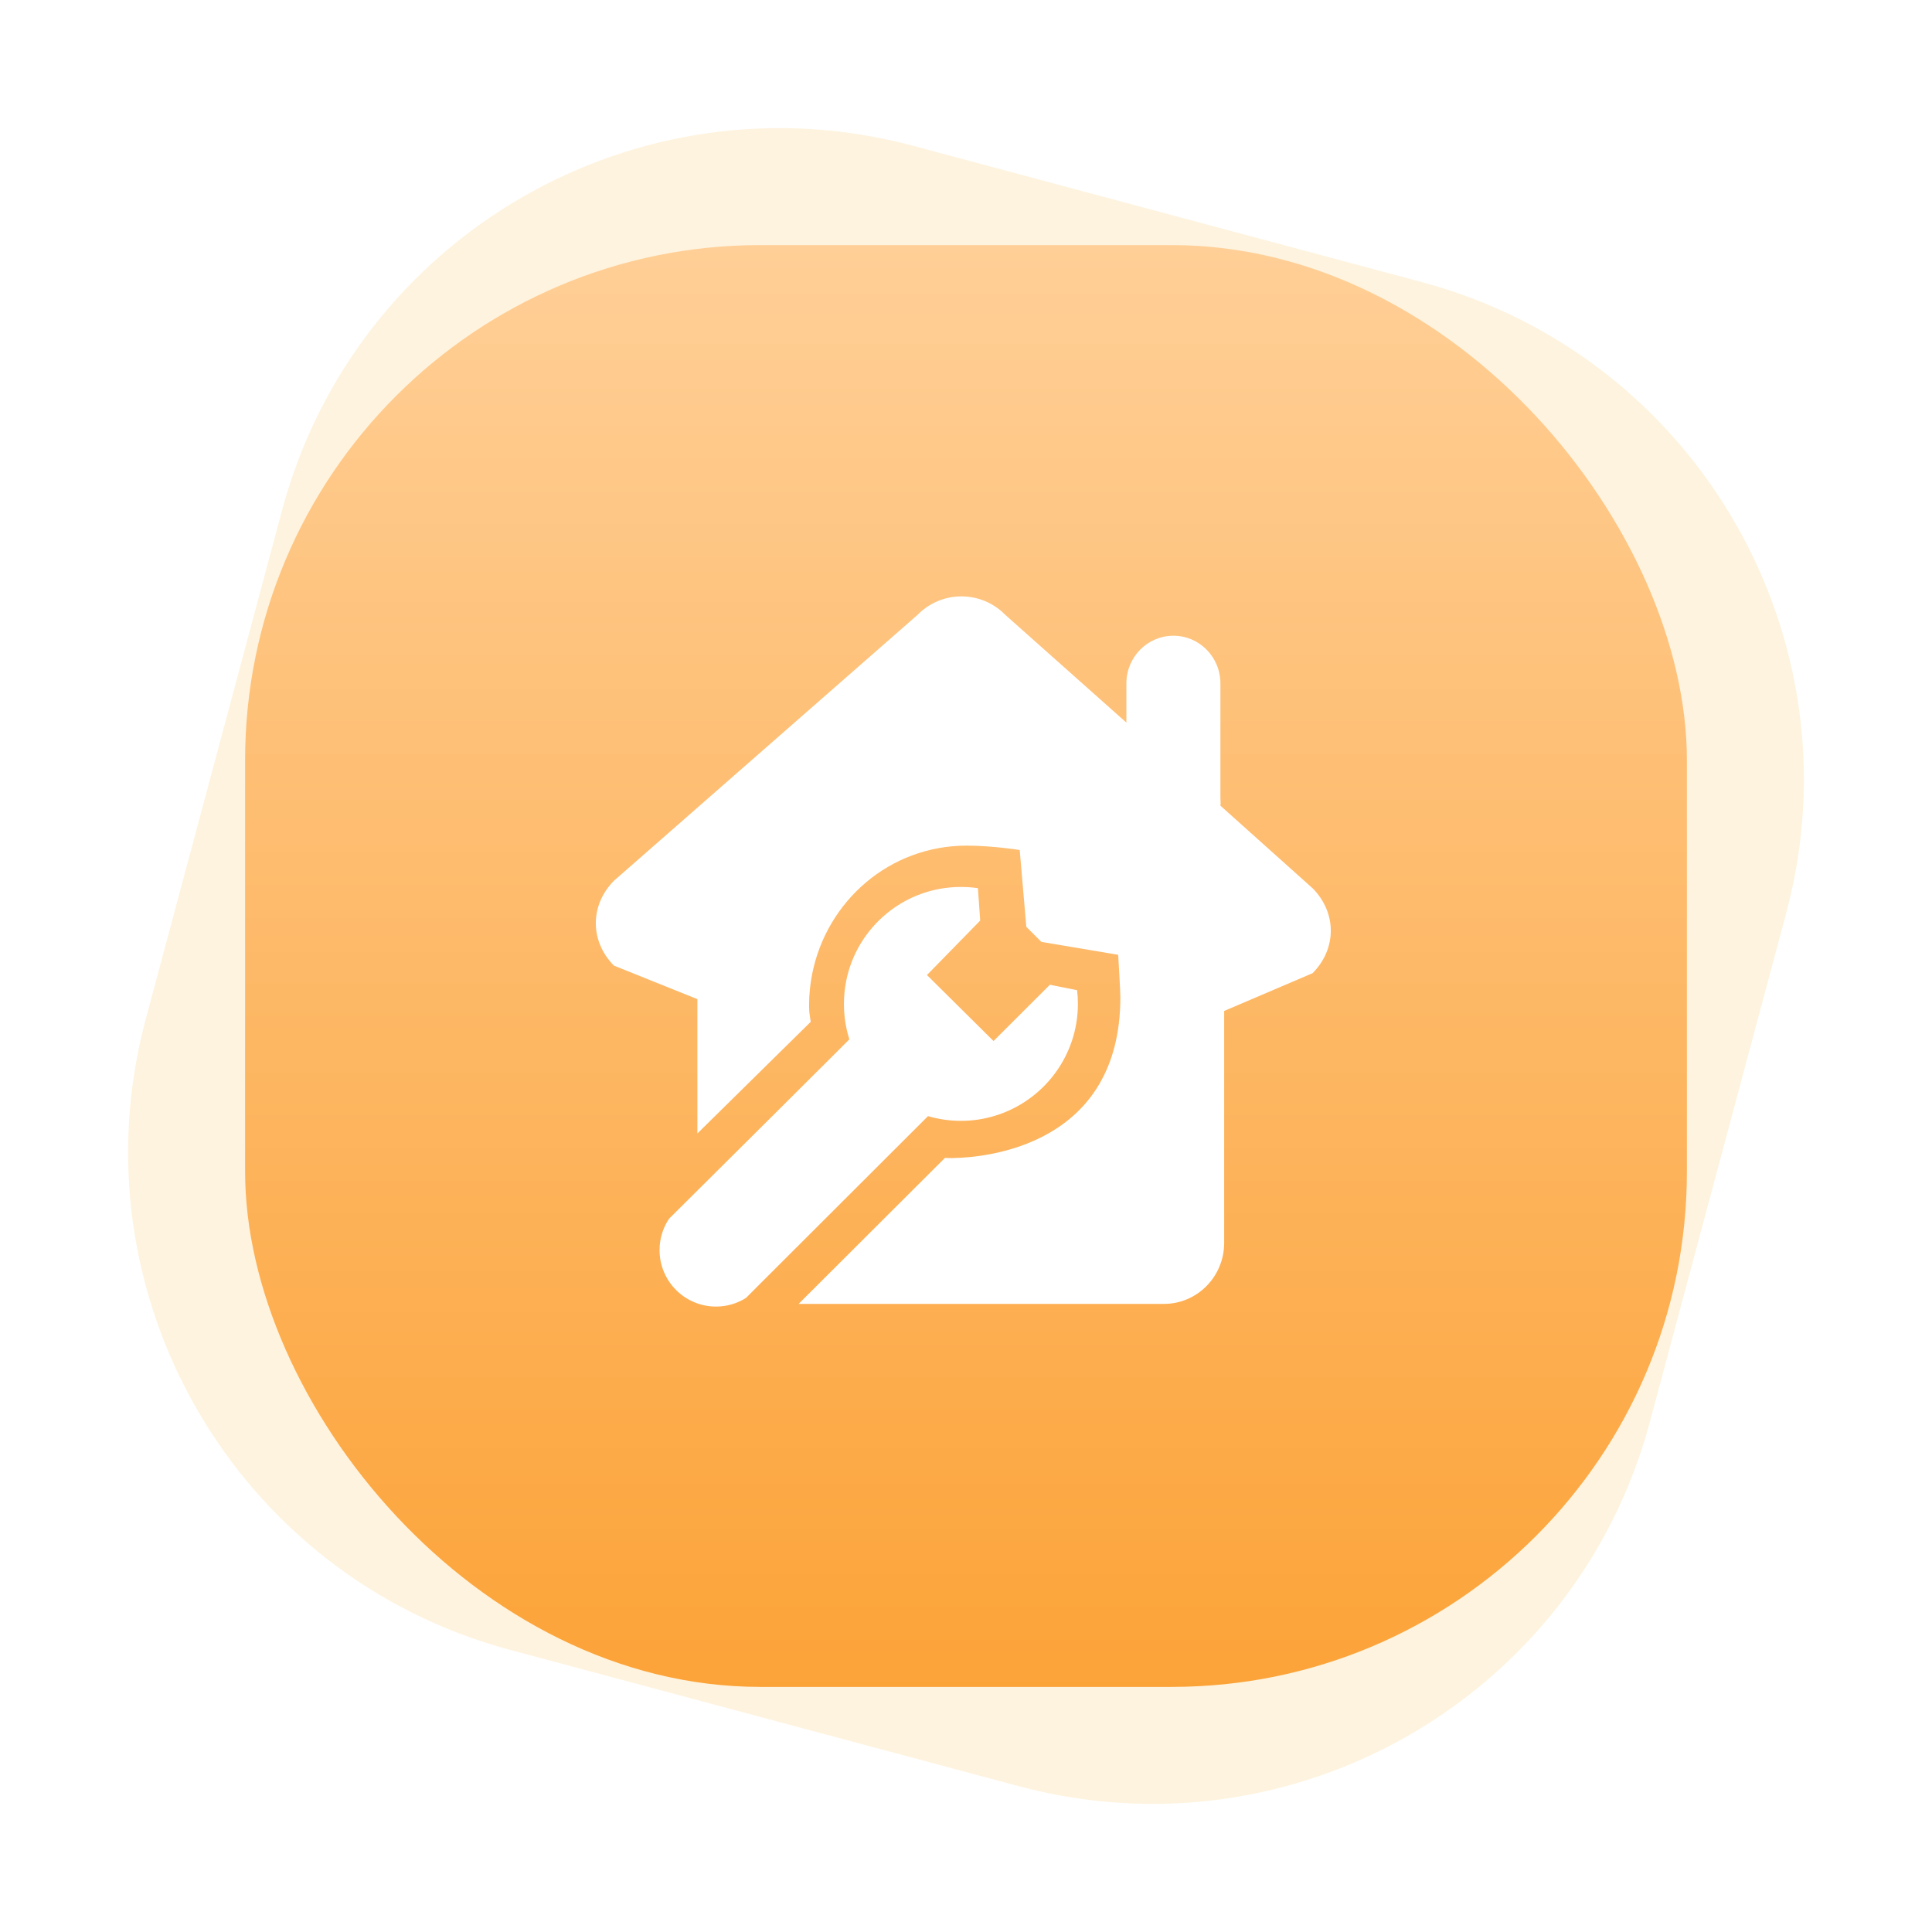 <?xml version="1.0" encoding="UTF-8"?>
<svg width="60px" height="60px" viewBox="0 0 60 60" version="1.1" xmlns="http://www.w3.org/2000/svg" xmlns:xlink="http://www.w3.org/1999/xlink">
    <title>编组 4</title>
    <defs>
        <linearGradient x1="50%" y1="0.178%" x2="50%" y2="99.986%" id="linearGradient-1">
            <stop stop-color="#FFCF97" offset="0%"></stop>
            <stop stop-color="#FCA338" offset="100%"></stop>
        </linearGradient>
        <filter x="-33.3%" y="-33.3%" width="166.7%" height="166.7%" filterUnits="objectBoundingBox" id="filter-2">
            <feOffset dx="0" dy="0" in="SourceAlpha" result="shadowOffsetOuter1"></feOffset>
            <feGaussianBlur stdDeviation="2" in="shadowOffsetOuter1" result="shadowBlurOuter1"></feGaussianBlur>
            <feColorMatrix values="0 0 0 0 0.93   0 0 0 0 0.599   0 0 0 0 0.202  0 0 0 1 0" type="matrix" in="shadowBlurOuter1" result="shadowMatrixOuter1"></feColorMatrix>
            <feMerge>
                <feMergeNode in="shadowMatrixOuter1"></feMergeNode>
                <feMergeNode in="SourceGraphic"></feMergeNode>
            </feMerge>
        </filter>
    </defs>
    <g id="页面-1" stroke="none" stroke-width="1" fill="none" fill-rule="evenodd">
        <g id="商家中心-我的服务-个人服务管理-发布服务" transform="translate(-201, -132)">
            <g id="编组-14" transform="translate(27, 132)">
                <g id="编组-4" transform="translate(174, 0)">
                    <path d="M21.821,5.821 L38.179,5.821 C47.016,5.821 54.179,12.984 54.179,21.821 L54.179,38.179 C54.179,47.016 47.016,54.179 38.179,54.179 L21.821,54.179 C12.984,54.179 5.821,47.016 5.821,38.179 L5.821,21.821 C5.821,12.984 12.984,5.821 21.821,5.821 Z" id="矩形" fill="#F8AF27" opacity="0.15" transform="translate(30, 30) rotate(-345) translate(-30, -30) "></path>
                    <rect id="矩形" fill="url(#linearGradient-1)" fill-rule="nonzero" x="7.612" y="7.612" width="44.776" height="44.776" rx="16"></rect>
                    <g id="编组-15" filter="url(#filter-2)" transform="translate(18, 18)" fill="#FFFFFF" fill-rule="nonzero">
                        <g id="fangwuweixiu" transform="translate(0.5, 0.5)">
                            <path d="M11.342,9.045 C11.521,9.045 11.698,9.058 11.87,9.083 L11.87,9.083 L11.941,10.089 L10.288,11.781 L12.355,13.83 L14.106,12.082 L14.95,12.251 C14.967,12.39 14.975,12.532 14.975,12.676 C14.975,14.308 13.896,15.69 12.413,16.147 C12.074,16.253 11.716,16.309 11.342,16.309 C10.991,16.309 10.649,16.258 10.329,16.165 C10.326,16.162 10.324,16.162 10.321,16.162 L10.321,16.162 L8.901,17.58 L5.667,20.809 L5.222,21.253 L4.667,21.809 C4.396,21.979 4.078,22.077 3.737,22.077 C2.769,22.077 1.983,21.291 1.983,20.324 C1.983,19.962 2.092,19.626 2.279,19.348 L2.279,19.348 L2.769,18.861 L5.49,16.157 L7.496,14.159 L7.878,13.777 C7.848,13.684 7.822,13.588 7.799,13.489 C7.739,13.229 7.709,12.956 7.709,12.678 C7.709,12.433 7.734,12.196 7.779,11.966 C8.11,10.301 9.578,9.045 11.342,9.045 Z M11.358,0.021 C11.869,0.021 12.358,0.226 12.716,0.591 L12.716,0.591 L16.481,3.941 L16.481,2.724 C16.481,1.905 17.135,1.243 17.941,1.243 C18.747,1.243 19.401,1.905 19.401,2.724 L19.401,2.724 L19.401,6.279 C19.401,6.362 19.414,6.443 19.401,6.521 L19.401,6.521 L22.267,9.088 C23.017,9.849 23.017,10.963 22.264,11.723 L22.264,11.723 L19.518,12.896 L19.518,20.096 C19.518,21.145 18.681,21.994 17.648,21.994 L17.648,21.994 L6.301,21.994 L10.847,17.459 C10.862,17.46 10.905,17.463 10.972,17.464 L11.089,17.464 C12.155,17.451 16.294,17.057 16.294,12.469 C16.294,12.274 16.226,11.152 16.226,11.152 L16.226,11.152 L13.841,10.751 L13.373,10.283 L13.168,7.898 C13.168,7.898 12.327,7.762 11.516,7.762 C9.134,7.762 7.175,9.475 6.723,11.746 C6.66,12.062 6.627,12.385 6.627,12.719 C6.627,12.961 6.645,13.002 6.678,13.234 L6.678,13.234 L3.158,16.701 L3.158,12.529 L0.566,11.488 C-0.184,10.728 -0.184,9.614 0.566,8.853 L0.566,8.853 L10,0.591 C10.358,0.226 10.847,0.021 11.358,0.021 Z" id="形状结合"></path>
                        </g>
                    </g>
                </g>
            </g>
        </g>
    </g>
</svg>